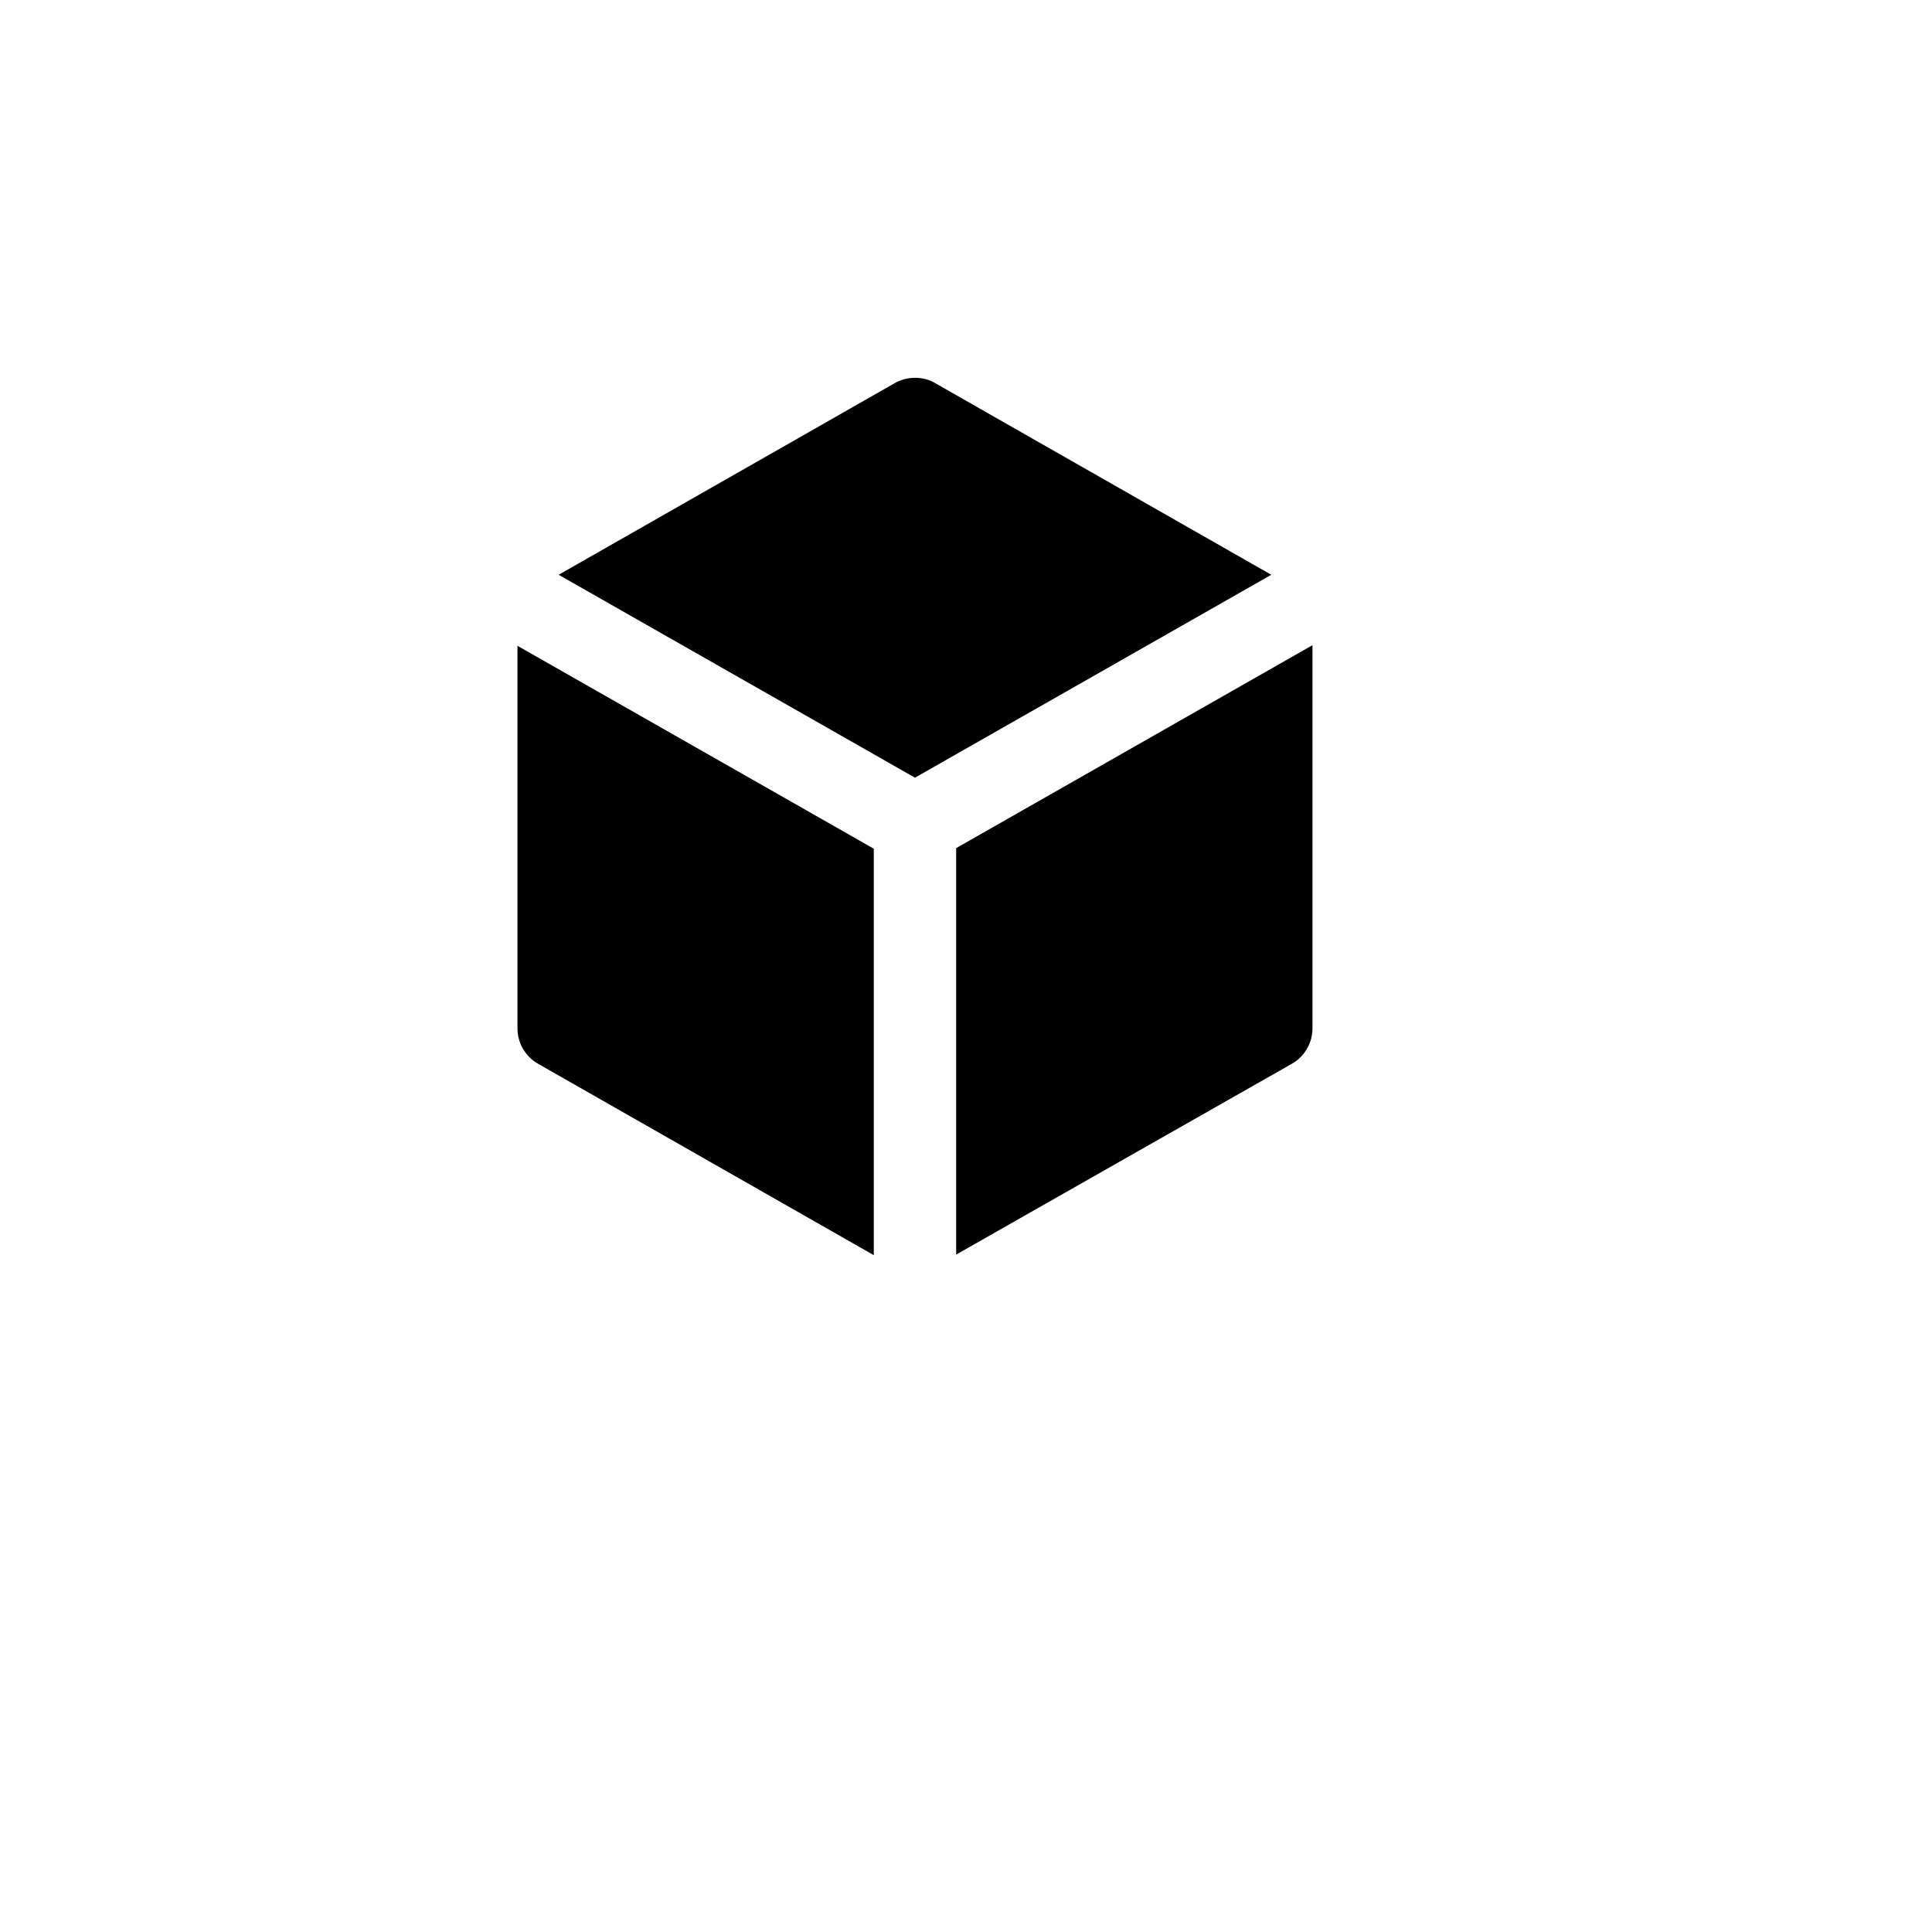 <?xml version="1.0" encoding="utf-8"?>
<!-- Generator: Adobe Illustrator 24.3.0, SVG Export Plug-In . SVG Version: 6.00 Build 0)  -->
<svg version="1.1" id="Layer_1" xmlns="http://www.w3.org/2000/svg" xmlns:xlink="http://www.w3.org/1999/xlink" x="0px" y="0px"
	 viewBox="0 0 323.7 323.7" style="enable-background:new 0 0 323.7 323.7;" xml:space="preserve">
<g id="XMLID_85_">
	<path id="XMLID_86_" d="M216.5,178.2c2.1-1.2,3.4-3.5,3.4-5.9v-64.2l-59.7,34v68.1L216.5,178.2z"/>
	<path id="XMLID_87_" d="M86.7,172.3c0,2.4,1.3,4.7,3.4,5.9l56.3,32.1v-68.1l-59.7-34C86.7,108.1,86.7,172.3,86.7,172.3z"/>
	<path id="XMLID_88_" d="M149.9,64.2L93.6,96.3l59.7,34l59.7-34l-56.3-32.1C154.7,63,152,63,149.9,64.2z"/>
</g>
</svg>
